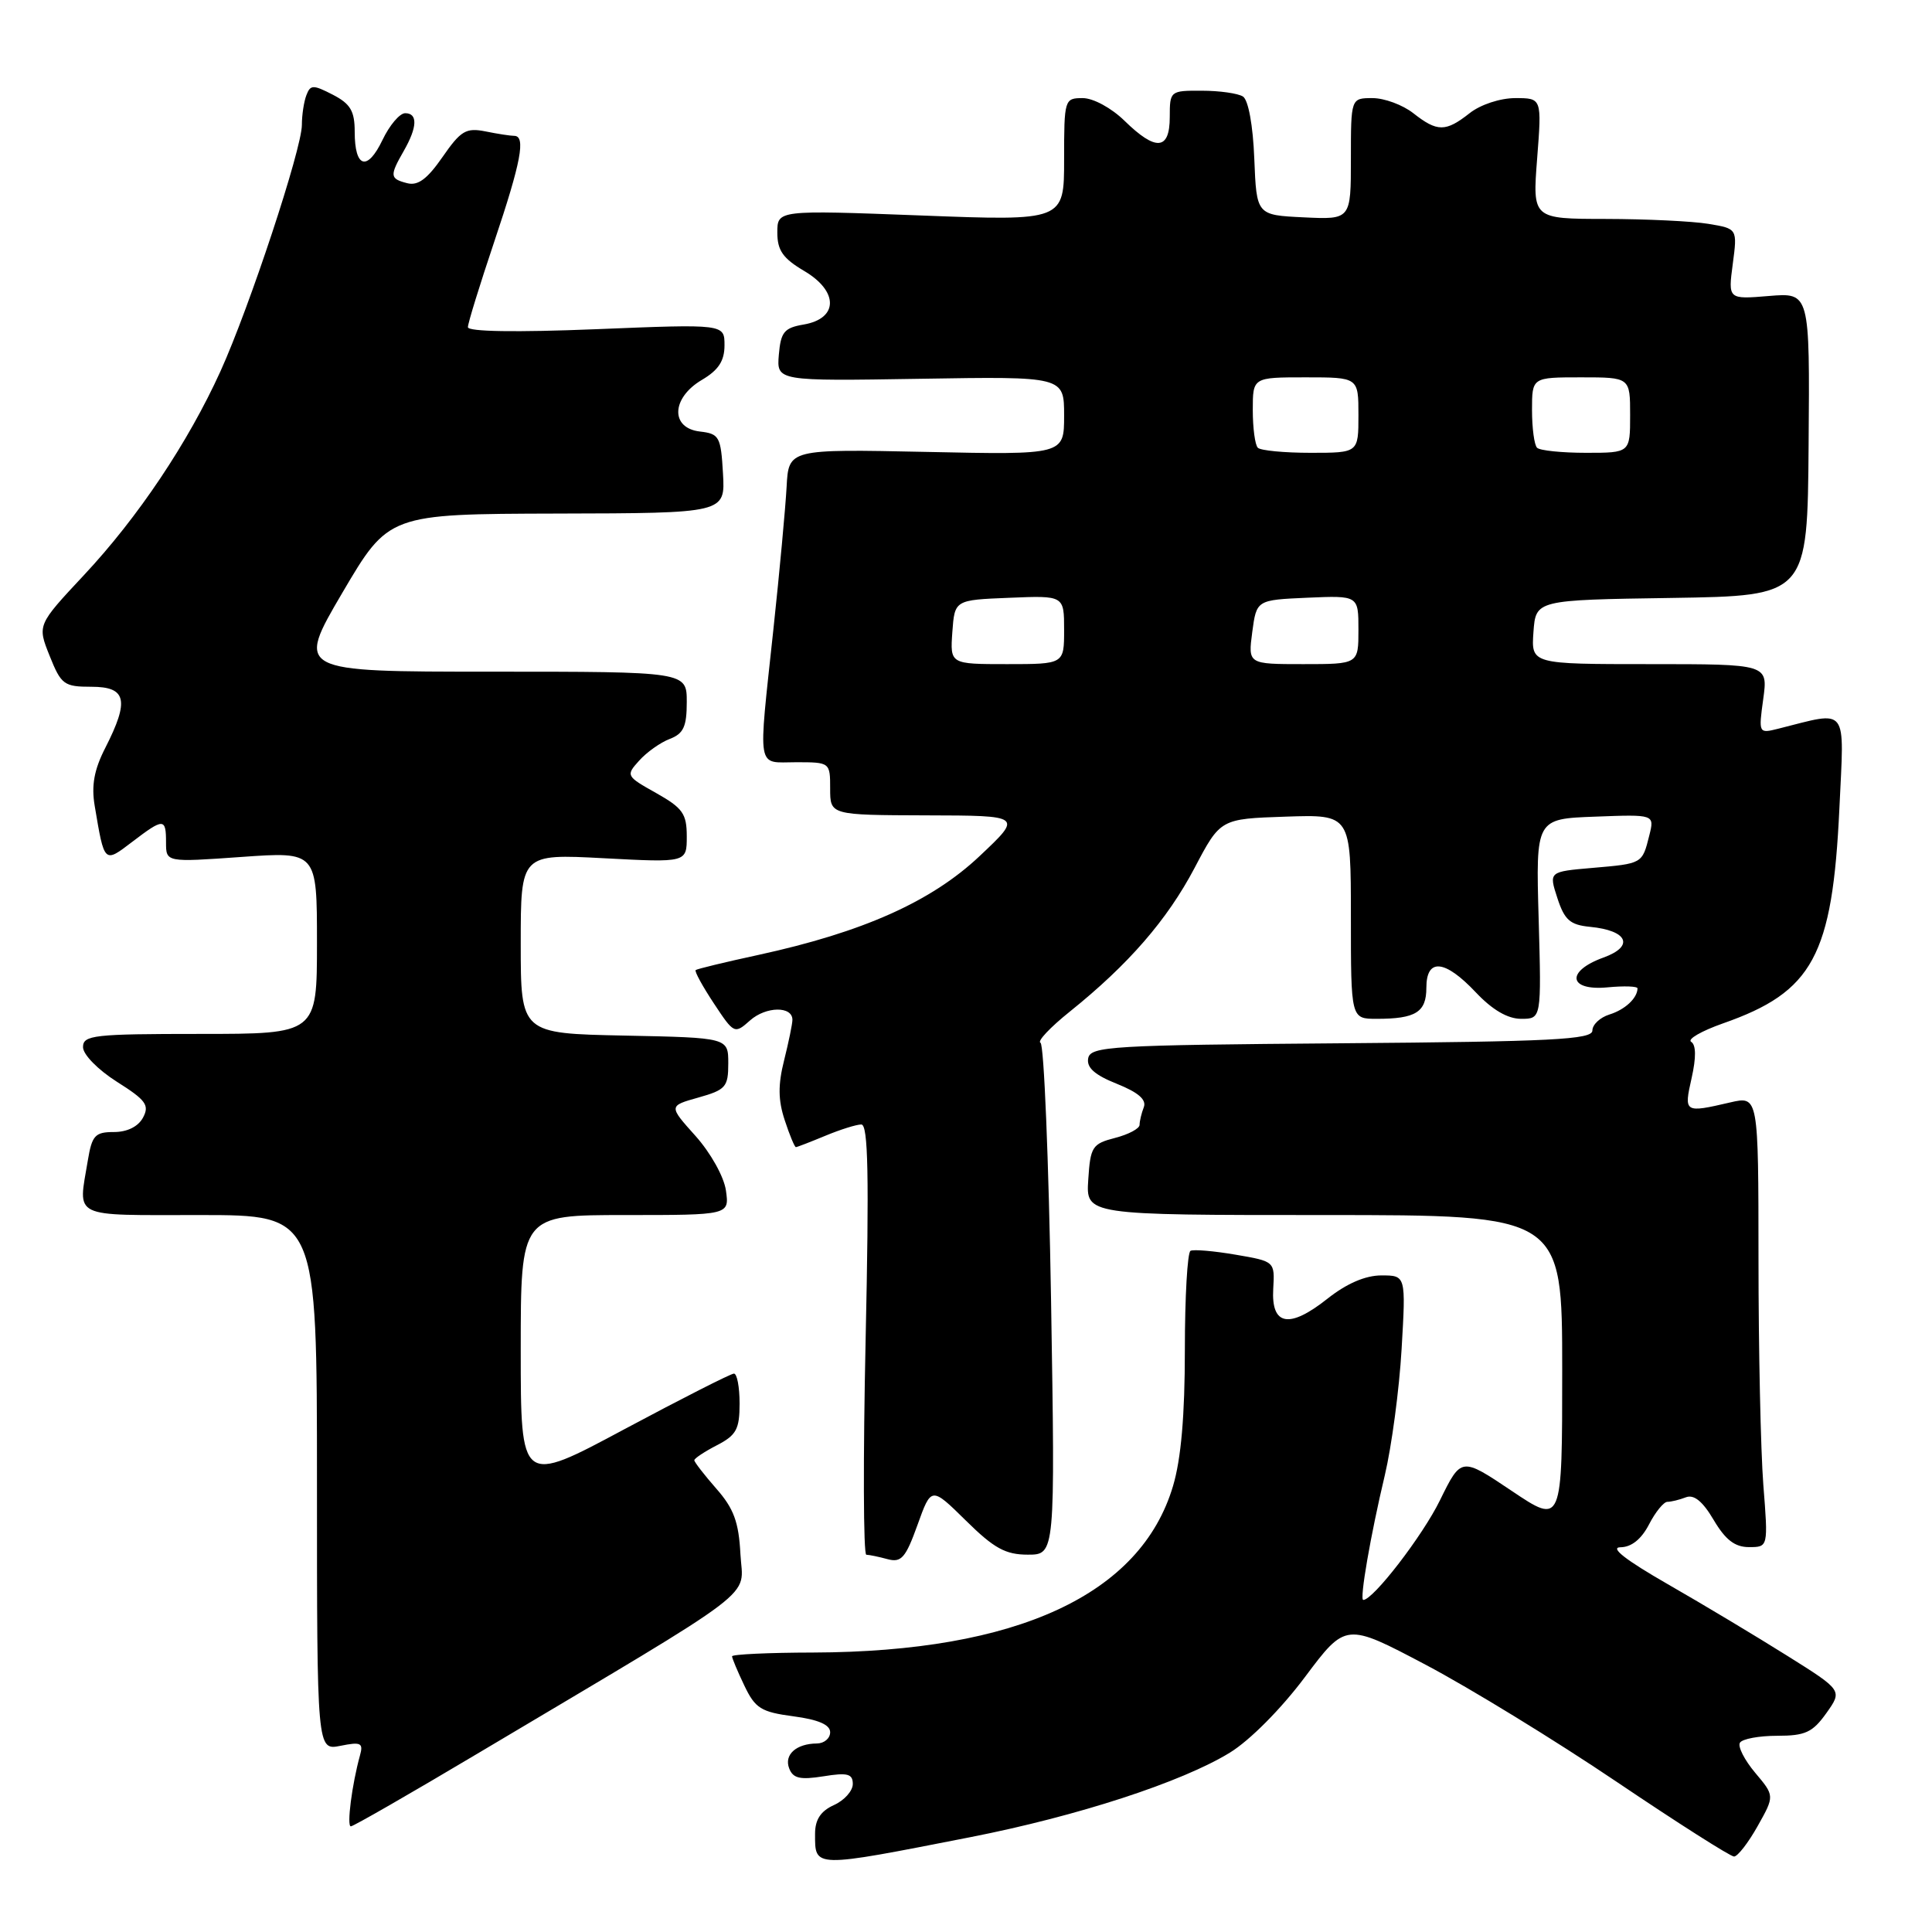 <?xml version="1.0" encoding="UTF-8" standalone="no"?>
<!DOCTYPE svg PUBLIC "-//W3C//DTD SVG 1.1//EN" "http://www.w3.org/Graphics/SVG/1.1/DTD/svg11.dtd" >
<svg xmlns="http://www.w3.org/2000/svg" xmlns:xlink="http://www.w3.org/1999/xlink" version="1.1" viewBox="0 0 256 256">
 <g >
 <path fill="currentColor"
d=" M 128.60 243.43 C 142.80 240.64 156.61 236.14 162.97 232.23 C 165.60 230.62 169.77 226.42 172.91 222.22 C 178.32 215.00 178.32 215.00 188.91 220.59 C 194.73 223.66 206.11 230.63 214.20 236.09 C 222.28 241.54 229.29 246.00 229.77 246.00 C 230.24 246.00 231.65 244.19 232.89 241.98 C 235.15 237.96 235.15 237.96 232.57 234.90 C 231.15 233.21 230.24 231.42 230.55 230.92 C 230.86 230.41 233.09 230.00 235.49 230.00 C 239.21 230.00 240.18 229.55 242.00 227.00 C 244.14 223.99 244.14 223.99 236.82 219.40 C 232.79 216.87 225.68 212.60 221.00 209.92 C 215.41 206.71 213.26 205.04 214.72 205.02 C 216.17 205.01 217.49 203.95 218.50 202.00 C 219.35 200.35 220.45 199.00 220.94 199.00 C 221.43 199.00 222.54 198.73 223.39 198.40 C 224.46 197.99 225.62 198.94 227.07 201.40 C 228.63 204.04 229.88 205.00 231.75 205.00 C 234.30 205.00 234.30 205.00 233.65 196.75 C 233.30 192.21 233.01 178.76 233.01 166.86 C 233.00 145.21 233.00 145.21 229.25 146.08 C 223.17 147.49 223.11 147.45 224.15 142.84 C 224.76 140.12 224.74 138.45 224.09 138.05 C 223.54 137.71 225.43 136.62 228.29 135.61 C 240.23 131.43 242.81 126.67 243.73 107.09 C 244.37 93.34 245.03 94.20 235.62 96.56 C 233.03 97.21 233.01 97.18 233.64 92.61 C 234.27 88.00 234.27 88.00 218.58 88.00 C 202.89 88.00 202.89 88.00 203.19 83.75 C 203.50 79.50 203.50 79.50 221.50 79.23 C 239.50 78.95 239.50 78.95 239.65 58.86 C 239.81 38.77 239.81 38.77 234.39 39.22 C 228.98 39.67 228.98 39.67 229.60 34.98 C 230.22 30.30 230.22 30.30 226.36 29.66 C 224.24 29.31 218.13 29.02 212.78 29.01 C 203.06 29.00 203.06 29.00 203.68 21.00 C 204.30 13.00 204.30 13.00 200.78 13.00 C 198.78 13.00 196.17 13.86 194.73 15.00 C 191.55 17.50 190.45 17.50 187.27 15.00 C 185.87 13.90 183.44 13.00 181.87 13.00 C 179.00 13.00 179.00 13.00 179.00 21.05 C 179.00 29.10 179.00 29.10 172.75 28.80 C 166.50 28.50 166.50 28.50 166.20 21.03 C 166.03 16.61 165.41 13.25 164.70 12.79 C 164.04 12.37 161.59 12.02 159.25 12.02 C 155.06 12.00 155.00 12.05 155.00 15.50 C 155.00 19.92 153.16 20.07 149.00 16.00 C 147.27 14.31 144.86 13.00 143.47 13.00 C 141.05 13.00 141.00 13.15 141.00 21.14 C 141.00 29.28 141.00 29.28 122.00 28.55 C 103.00 27.83 103.00 27.83 103.00 30.82 C 103.00 33.18 103.74 34.24 106.57 35.91 C 111.13 38.60 111.10 42.21 106.50 43.00 C 103.91 43.44 103.46 43.99 103.20 47.00 C 102.91 50.50 102.91 50.50 121.95 50.19 C 141.00 49.88 141.00 49.88 141.00 55.07 C 141.00 60.27 141.00 60.27 122.75 59.88 C 104.50 59.50 104.50 59.50 104.23 64.50 C 104.08 67.25 103.30 75.75 102.48 83.38 C 100.44 102.48 100.19 101.00 105.50 101.00 C 109.98 101.00 110.00 101.02 110.00 104.50 C 110.00 108.00 110.00 108.00 122.75 108.04 C 135.50 108.07 135.50 108.07 129.80 113.44 C 123.41 119.47 114.33 123.52 100.50 126.53 C 96.10 127.48 92.35 128.39 92.18 128.54 C 92.00 128.69 93.08 130.67 94.58 132.94 C 97.27 137.01 97.33 137.04 99.40 135.20 C 101.51 133.34 105.00 133.29 105.00 135.13 C 105.00 135.67 104.50 138.08 103.90 140.49 C 103.08 143.74 103.10 145.77 103.98 148.43 C 104.62 150.39 105.29 152.00 105.46 152.00 C 105.62 152.00 107.37 151.32 109.35 150.50 C 111.32 149.68 113.47 149.00 114.13 149.00 C 115.04 149.00 115.17 155.76 114.70 177.50 C 114.36 193.18 114.40 206.01 114.79 206.01 C 115.18 206.02 116.45 206.28 117.62 206.60 C 119.43 207.08 120.00 206.43 121.57 202.07 C 123.40 196.97 123.40 196.97 127.99 201.49 C 131.72 205.17 133.24 206.00 136.19 206.00 C 139.82 206.00 139.82 206.00 139.27 172.25 C 138.96 153.69 138.33 138.35 137.87 138.17 C 137.40 137.99 139.15 136.13 141.76 134.04 C 149.53 127.80 154.66 121.89 158.29 115.00 C 161.71 108.50 161.71 108.50 170.36 108.21 C 179.00 107.92 179.00 107.92 179.00 121.46 C 179.00 135.00 179.00 135.00 182.42 135.00 C 187.59 135.00 189.00 134.12 189.00 130.89 C 189.00 126.91 191.44 127.13 195.56 131.50 C 197.75 133.82 199.78 135.00 201.56 135.00 C 204.25 135.00 204.25 135.00 203.88 121.75 C 203.50 108.50 203.50 108.50 211.37 108.21 C 219.24 107.91 219.24 107.91 218.54 110.70 C 217.60 114.46 217.65 114.43 211.03 115.00 C 205.22 115.50 205.22 115.50 206.36 119.00 C 207.31 121.91 208.04 122.55 210.68 122.81 C 215.69 123.29 216.61 125.38 212.47 126.88 C 207.45 128.69 207.81 131.32 213.00 130.83 C 215.20 130.62 216.99 130.68 216.98 130.97 C 216.95 132.28 215.31 133.79 213.25 134.43 C 212.01 134.82 211.00 135.77 211.00 136.55 C 211.00 137.75 205.67 138.02 177.76 138.24 C 147.17 138.48 144.50 138.64 144.19 140.23 C 143.96 141.46 145.05 142.44 147.99 143.61 C 150.83 144.75 151.94 145.71 151.56 146.71 C 151.25 147.51 151.00 148.56 151.00 149.05 C 151.00 149.54 149.54 150.32 147.75 150.78 C 144.73 151.56 144.48 151.95 144.20 156.31 C 143.89 161.00 143.89 161.00 175.45 161.00 C 207.00 161.00 207.00 161.00 207.00 181.52 C 207.00 202.04 207.00 202.04 200.31 197.55 C 193.62 193.06 193.62 193.06 190.81 198.78 C 188.52 203.48 181.95 212.00 180.64 212.00 C 180.12 212.00 181.62 203.35 183.49 195.50 C 184.40 191.65 185.41 184.11 185.72 178.75 C 186.29 169.00 186.29 169.00 183.04 169.00 C 180.92 169.00 178.44 170.07 175.90 172.08 C 170.83 176.10 168.43 175.67 168.71 170.78 C 168.92 167.14 168.92 167.14 163.71 166.25 C 160.85 165.76 158.16 165.53 157.75 165.74 C 157.34 165.95 157.00 171.86 157.00 178.88 C 157.00 187.55 156.50 193.33 155.43 196.91 C 151.16 211.30 134.77 218.88 107.75 218.97 C 101.84 218.98 97.00 219.21 97.00 219.47 C 97.00 219.72 97.73 221.47 98.63 223.35 C 100.07 226.37 100.84 226.85 105.13 227.42 C 108.45 227.86 110.00 228.54 110.00 229.53 C 110.00 230.34 109.21 231.01 108.25 231.02 C 105.50 231.04 103.87 232.51 104.57 234.32 C 105.08 235.65 106.02 235.86 109.11 235.37 C 112.31 234.85 113.00 235.04 113.00 236.39 C 113.00 237.30 111.88 238.56 110.50 239.18 C 108.74 239.98 108.00 241.11 108.00 242.99 C 108.00 247.55 107.63 247.54 128.60 243.43 Z  M 63.29 232.35 C 101.55 209.59 98.43 211.96 98.11 205.92 C 97.89 201.68 97.23 199.88 94.91 197.25 C 93.31 195.42 92.00 193.73 92.00 193.49 C 92.00 193.25 93.35 192.35 95.00 191.50 C 97.57 190.17 98.00 189.38 98.00 185.97 C 98.00 183.79 97.66 182.00 97.25 182.01 C 96.84 182.01 90.31 185.33 82.75 189.37 C 69.00 196.74 69.00 196.74 69.00 178.87 C 69.00 161.00 69.00 161.00 82.83 161.00 C 96.65 161.00 96.65 161.00 96.19 157.75 C 95.93 155.92 94.17 152.77 92.16 150.52 C 88.59 146.54 88.59 146.54 92.54 145.43 C 96.16 144.41 96.50 144.03 96.50 140.91 C 96.50 137.50 96.50 137.50 82.75 137.22 C 69.00 136.94 69.00 136.94 69.00 125.04 C 69.00 113.14 69.00 113.14 80.00 113.72 C 91.00 114.30 91.00 114.30 91.00 110.83 C 91.00 107.82 90.47 107.07 86.94 105.08 C 82.96 102.85 82.91 102.76 84.69 100.79 C 85.68 99.68 87.51 98.38 88.75 97.91 C 90.57 97.21 91.00 96.28 91.00 93.02 C 91.00 89.00 91.00 89.00 65.11 89.00 C 39.23 89.00 39.23 89.00 45.36 78.55 C 51.50 68.11 51.50 68.11 73.80 68.05 C 96.10 68.00 96.10 68.00 95.80 62.75 C 95.52 57.85 95.31 57.48 92.75 57.18 C 88.80 56.73 88.95 52.73 93.00 50.34 C 95.21 49.04 96.00 47.82 96.00 45.75 C 96.00 42.93 96.00 42.93 79.00 43.62 C 68.37 44.05 62.00 43.95 62.00 43.35 C 62.00 42.82 63.58 37.72 65.50 32.00 C 69.05 21.45 69.70 18.00 68.13 18.00 C 67.64 18.00 65.93 17.74 64.32 17.41 C 61.75 16.90 61.05 17.32 58.64 20.80 C 56.61 23.73 55.37 24.65 53.94 24.27 C 51.65 23.68 51.61 23.30 53.50 20.00 C 55.31 16.84 55.37 15.00 53.69 15.00 C 52.96 15.00 51.61 16.60 50.68 18.55 C 48.67 22.75 47.00 22.26 47.00 17.47 C 47.00 14.71 46.44 13.76 44.10 12.55 C 41.50 11.21 41.13 11.21 40.60 12.61 C 40.27 13.46 40.00 15.24 40.00 16.55 C 40.00 19.71 33.05 40.74 29.22 49.18 C 24.93 58.63 18.29 68.55 11.11 76.22 C 4.94 82.82 4.94 82.82 6.58 86.91 C 8.10 90.72 8.49 91.00 12.11 91.00 C 16.76 91.00 17.17 92.78 13.96 99.08 C 12.47 101.99 12.09 104.08 12.55 106.79 C 13.84 114.46 13.78 114.40 17.52 111.55 C 21.69 108.37 22.00 108.38 22.00 111.63 C 22.00 114.26 22.00 114.26 32.00 113.55 C 42.00 112.84 42.00 112.84 42.00 124.92 C 42.00 137.00 42.00 137.00 26.50 137.00 C 12.40 137.00 11.00 137.16 11.00 138.75 C 11.00 139.73 12.97 141.74 15.49 143.34 C 19.34 145.77 19.83 146.44 18.95 148.09 C 18.31 149.28 16.86 150.00 15.10 150.00 C 12.60 150.00 12.19 150.44 11.64 153.75 C 10.35 161.54 9.25 161.00 26.50 161.00 C 42.00 161.00 42.00 161.00 42.00 196.47 C 42.00 231.95 42.00 231.95 45.11 231.33 C 47.83 230.78 48.16 230.95 47.70 232.60 C 46.64 236.42 45.92 242.00 46.49 242.00 C 46.82 242.00 54.37 237.66 63.29 232.35 Z  M 126.19 83.75 C 126.50 79.50 126.50 79.50 133.75 79.21 C 141.00 78.91 141.00 78.91 141.00 83.46 C 141.00 88.00 141.00 88.00 133.44 88.00 C 125.89 88.00 125.89 88.00 126.19 83.75 Z  M 165.93 83.75 C 166.50 79.50 166.50 79.50 173.25 79.20 C 180.00 78.91 180.00 78.91 180.00 83.45 C 180.00 88.00 180.00 88.00 172.68 88.00 C 165.37 88.00 165.37 88.00 165.93 83.75 Z  M 166.67 59.33 C 166.30 58.97 166.00 56.72 166.00 54.33 C 166.00 50.00 166.00 50.00 173.00 50.00 C 180.00 50.00 180.00 50.00 180.00 55.00 C 180.00 60.00 180.00 60.00 173.67 60.00 C 170.18 60.00 167.03 59.70 166.67 59.33 Z  M 203.67 59.33 C 203.30 58.97 203.00 56.72 203.00 54.33 C 203.00 50.00 203.00 50.00 209.50 50.00 C 216.00 50.00 216.00 50.00 216.00 55.00 C 216.00 60.00 216.00 60.00 210.17 60.00 C 206.96 60.00 204.03 59.70 203.67 59.33 Z "/>
</g>
</svg>